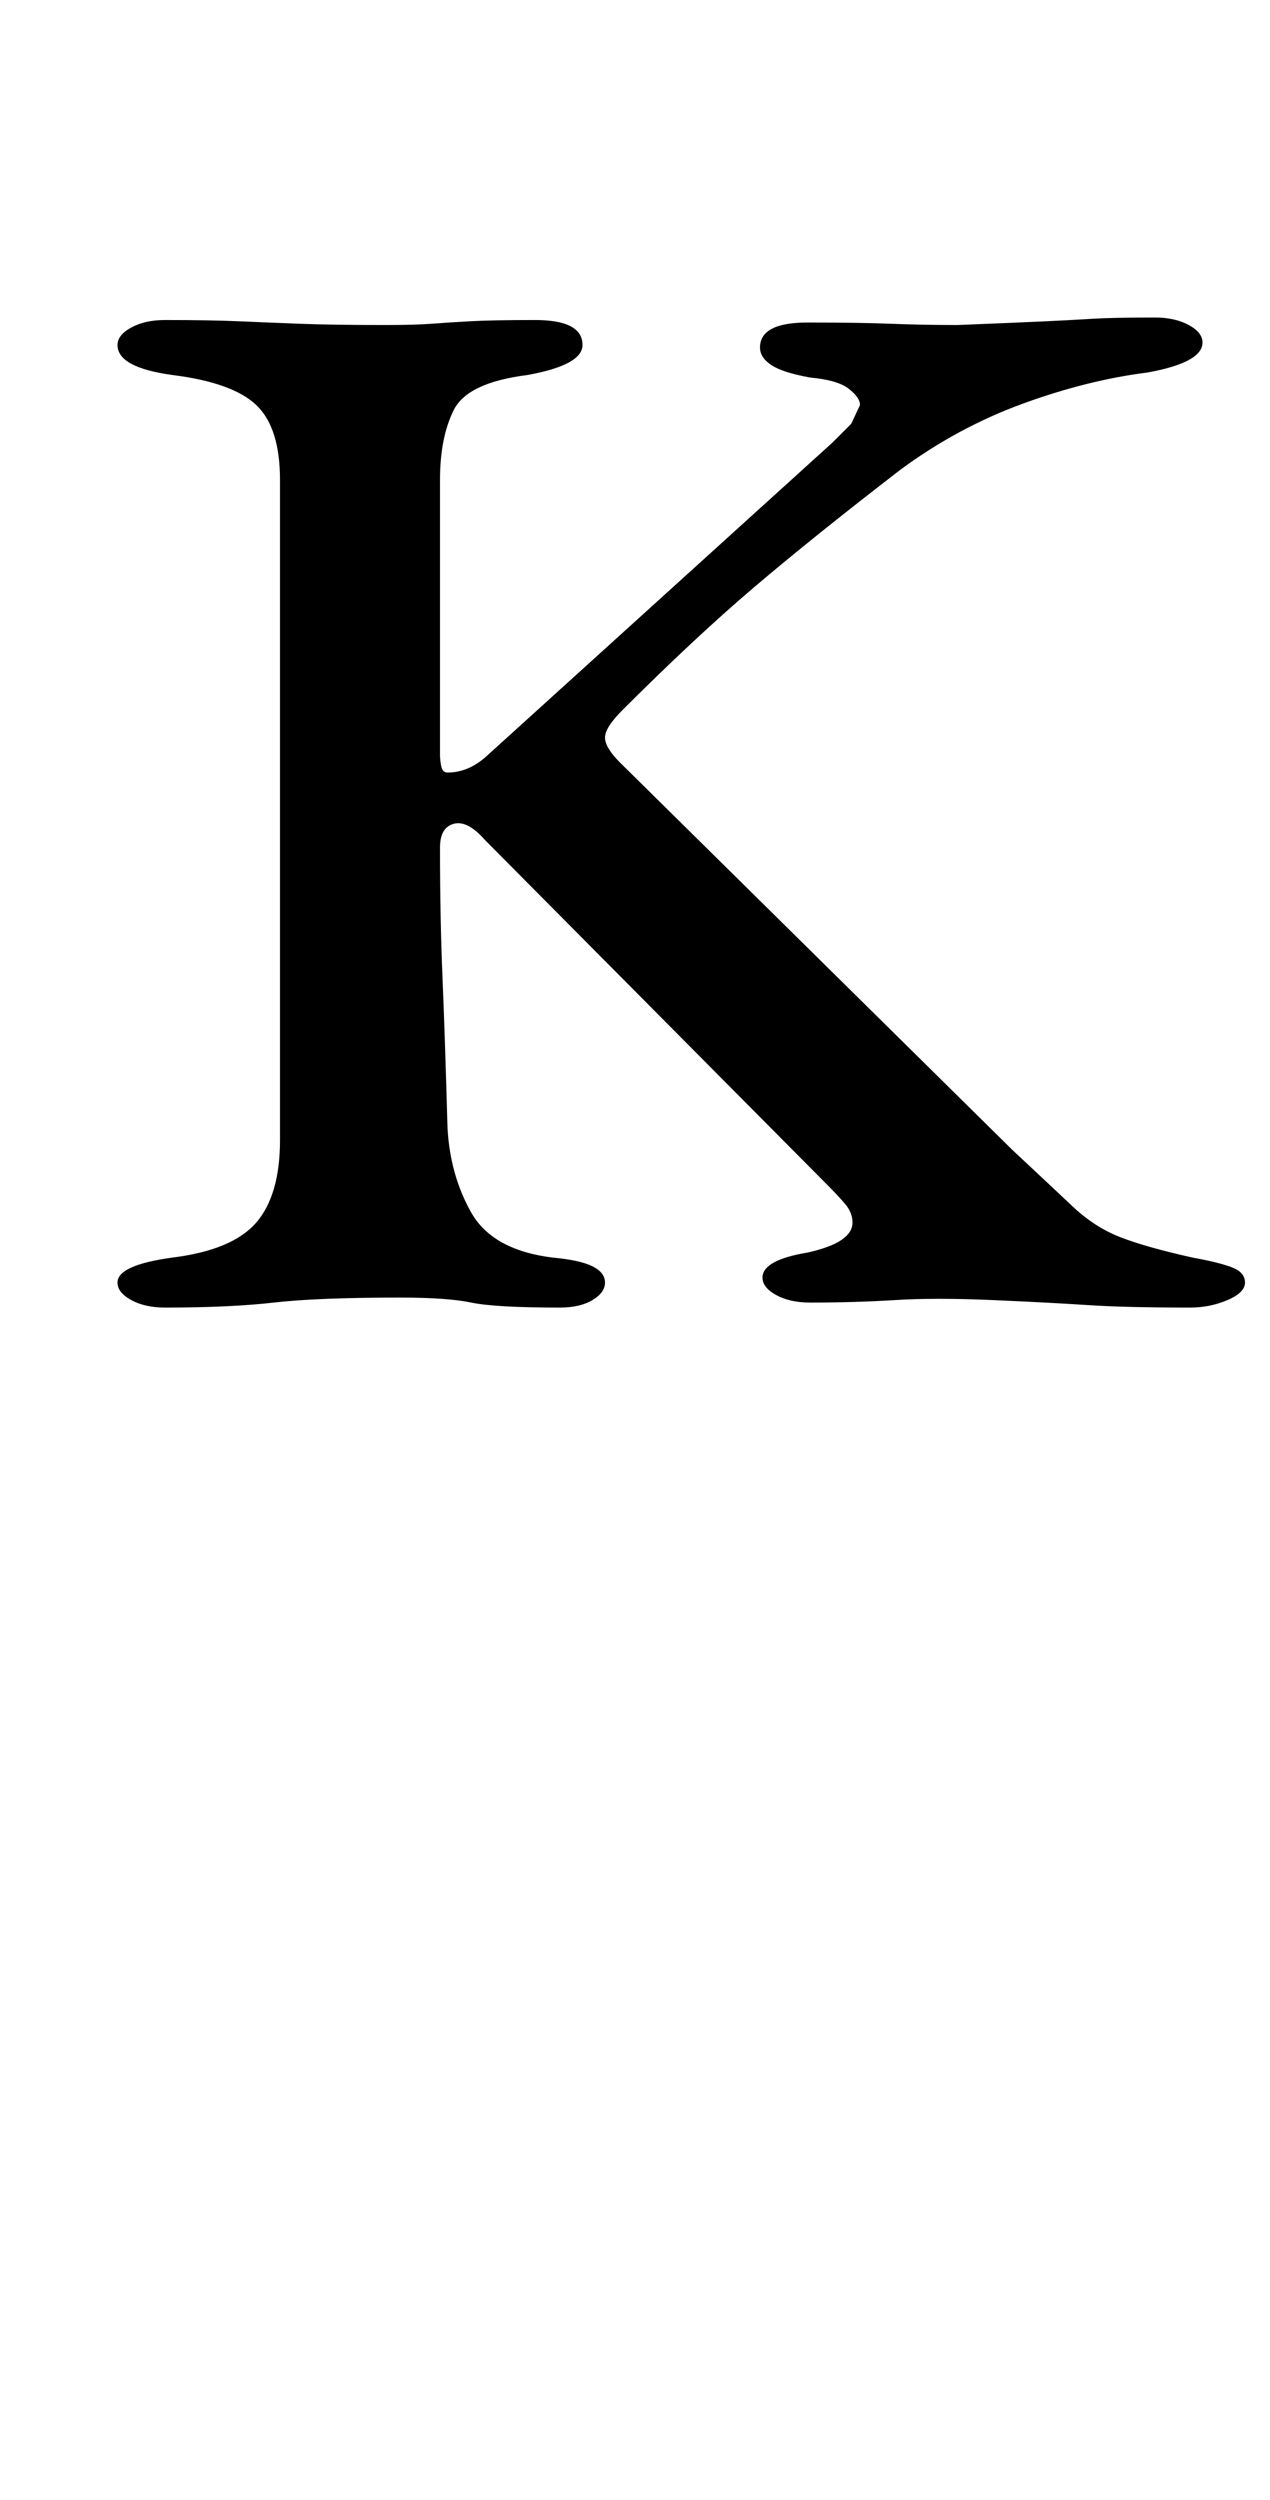 <?xml version="1.0" standalone="no"?>
<!DOCTYPE svg PUBLIC "-//W3C//DTD SVG 1.1//EN" "http://www.w3.org/Graphics/SVG/1.1/DTD/svg11.dtd" >
<svg xmlns="http://www.w3.org/2000/svg" xmlns:xlink="http://www.w3.org/1999/xlink" version="1.1" viewBox="-10 0 508 1000">
  <g transform="matrix(1 0 0 -1 0 800)">
   <path fill="currentColor"
d="M56 277q-8 0 -13.5 3t-5.5 7q0 7 22 10q24 3 33.5 14t9.5 33v264q0 21 -9.5 30t-33.5 12q-22 3 -22 12q0 4 5.5 7t13.5 3q18 0 29.5 -0.5t24.5 -1t34 -0.5q12 0 18.5 0.5t15.5 1t26 0.5q19 0 19 -10q0 -4 -5.5 -7t-16.5 -5q-24 -3 -29.5 -14t-5.5 -28v-110q0 -2 0.5 -4.5
t2.5 -2.5q8 0 15 6l139 126l7.5 7.5t3.5 7.5q0 3 -4.5 6.5t-15.5 4.5q-11 2 -15.5 5t-4.5 7q0 10 19 10q21 0 33.5 -0.5t26.5 -0.5q25 1 35.5 1.5t18.5 1t25 0.5q8 0 13.5 -3t5.5 -7t-5.5 -7t-16.5 -5q-24 -3 -50 -12.5t-49 -26.5q-35 -27 -58.5 -47t-52.5 -49q-7 -7 -7 -11
t6 -10l157 -155q15 -14 24 -22.5t19.5 -12.5t28.5 -8q11 -2 16 -4t5 -6t-7 -7t-15 -3q-26 0 -41 1t-38 2t-39 0t-34 -1q-8 0 -13.5 3t-5.5 7q0 7 18 10q18 4 18 12q0 4 -3 7.5t-7 7.5l-137 138q-7 8 -12.5 6.5t-5.5 -9.5q0 -28 1 -52t2 -60q1 -19 9.5 -34t32.5 -18
q11 -1 16 -3.5t5 -6.5t-5 -7t-13 -3q-26 0 -35.5 2t-28.5 2q-33 0 -50.5 -2t-43.5 -2z" />
  </g>

</svg>
